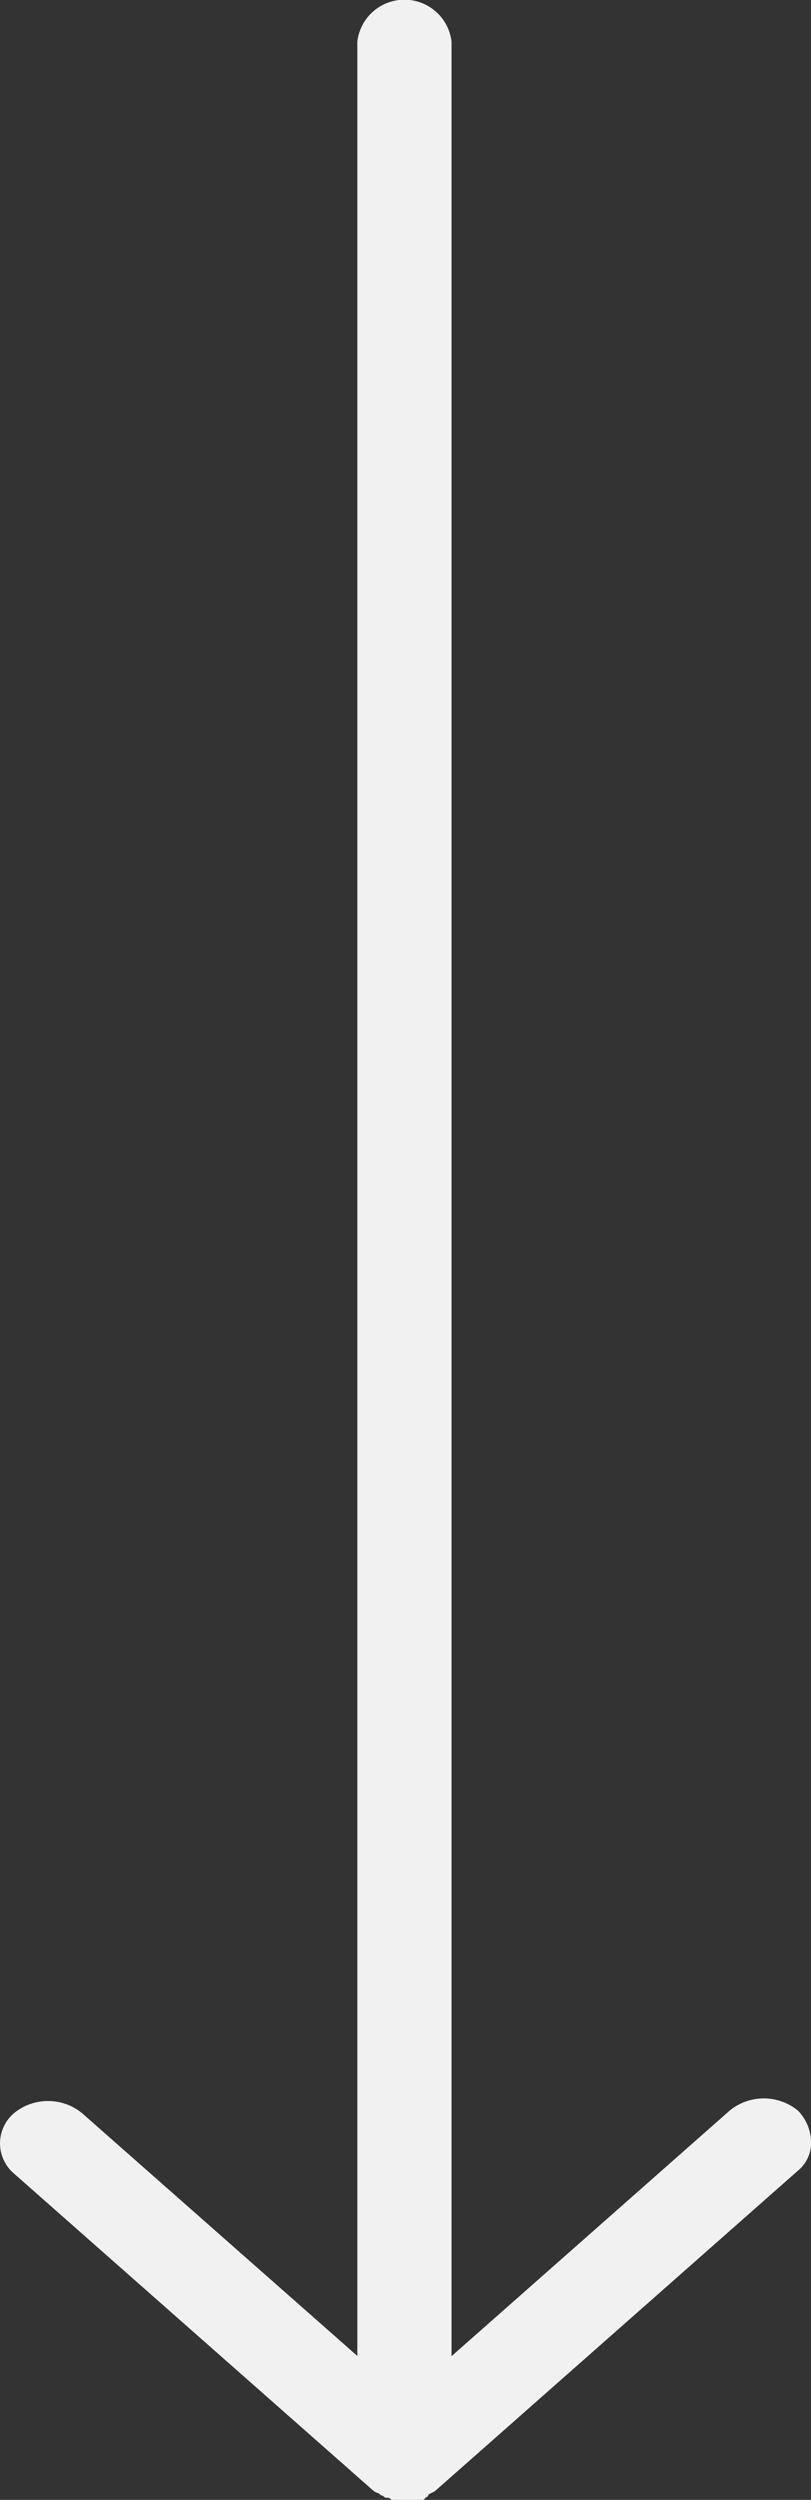 <svg viewBox="0 0 11.028 33.991">
  <rect x="0" y="0" width="11.028" height="33.991" fill="#333333" stroke="none"/>
  <path id="arrow_Kopie_8" data-name="arrow Kopie 8" d="M1060.277,1721.444s.036,0,.036-.032c.036-.032.072-.032.106-.065l4.921-4.344a.487.487,0,0,0,.178-.408.627.627,0,0,0-.178-.409.732.732,0,0,0-.928,0l-3.782,3.339v-31.472a.645.645,0,0,0-1.281,0v31.469l-3.742-3.3a.73.73,0,0,0-.928,0,.539.539,0,0,0,0,.819l4.851,4.281c.036.032.073.064.106.064l.036.032c.036,0,.036.032.073.032s.036,0,.073.032h.4c.03,0,.03,0,.063-.035Z" transform="translate(-1054.49 -1687.488)" fill="#f1f1f1"/>
</svg>

